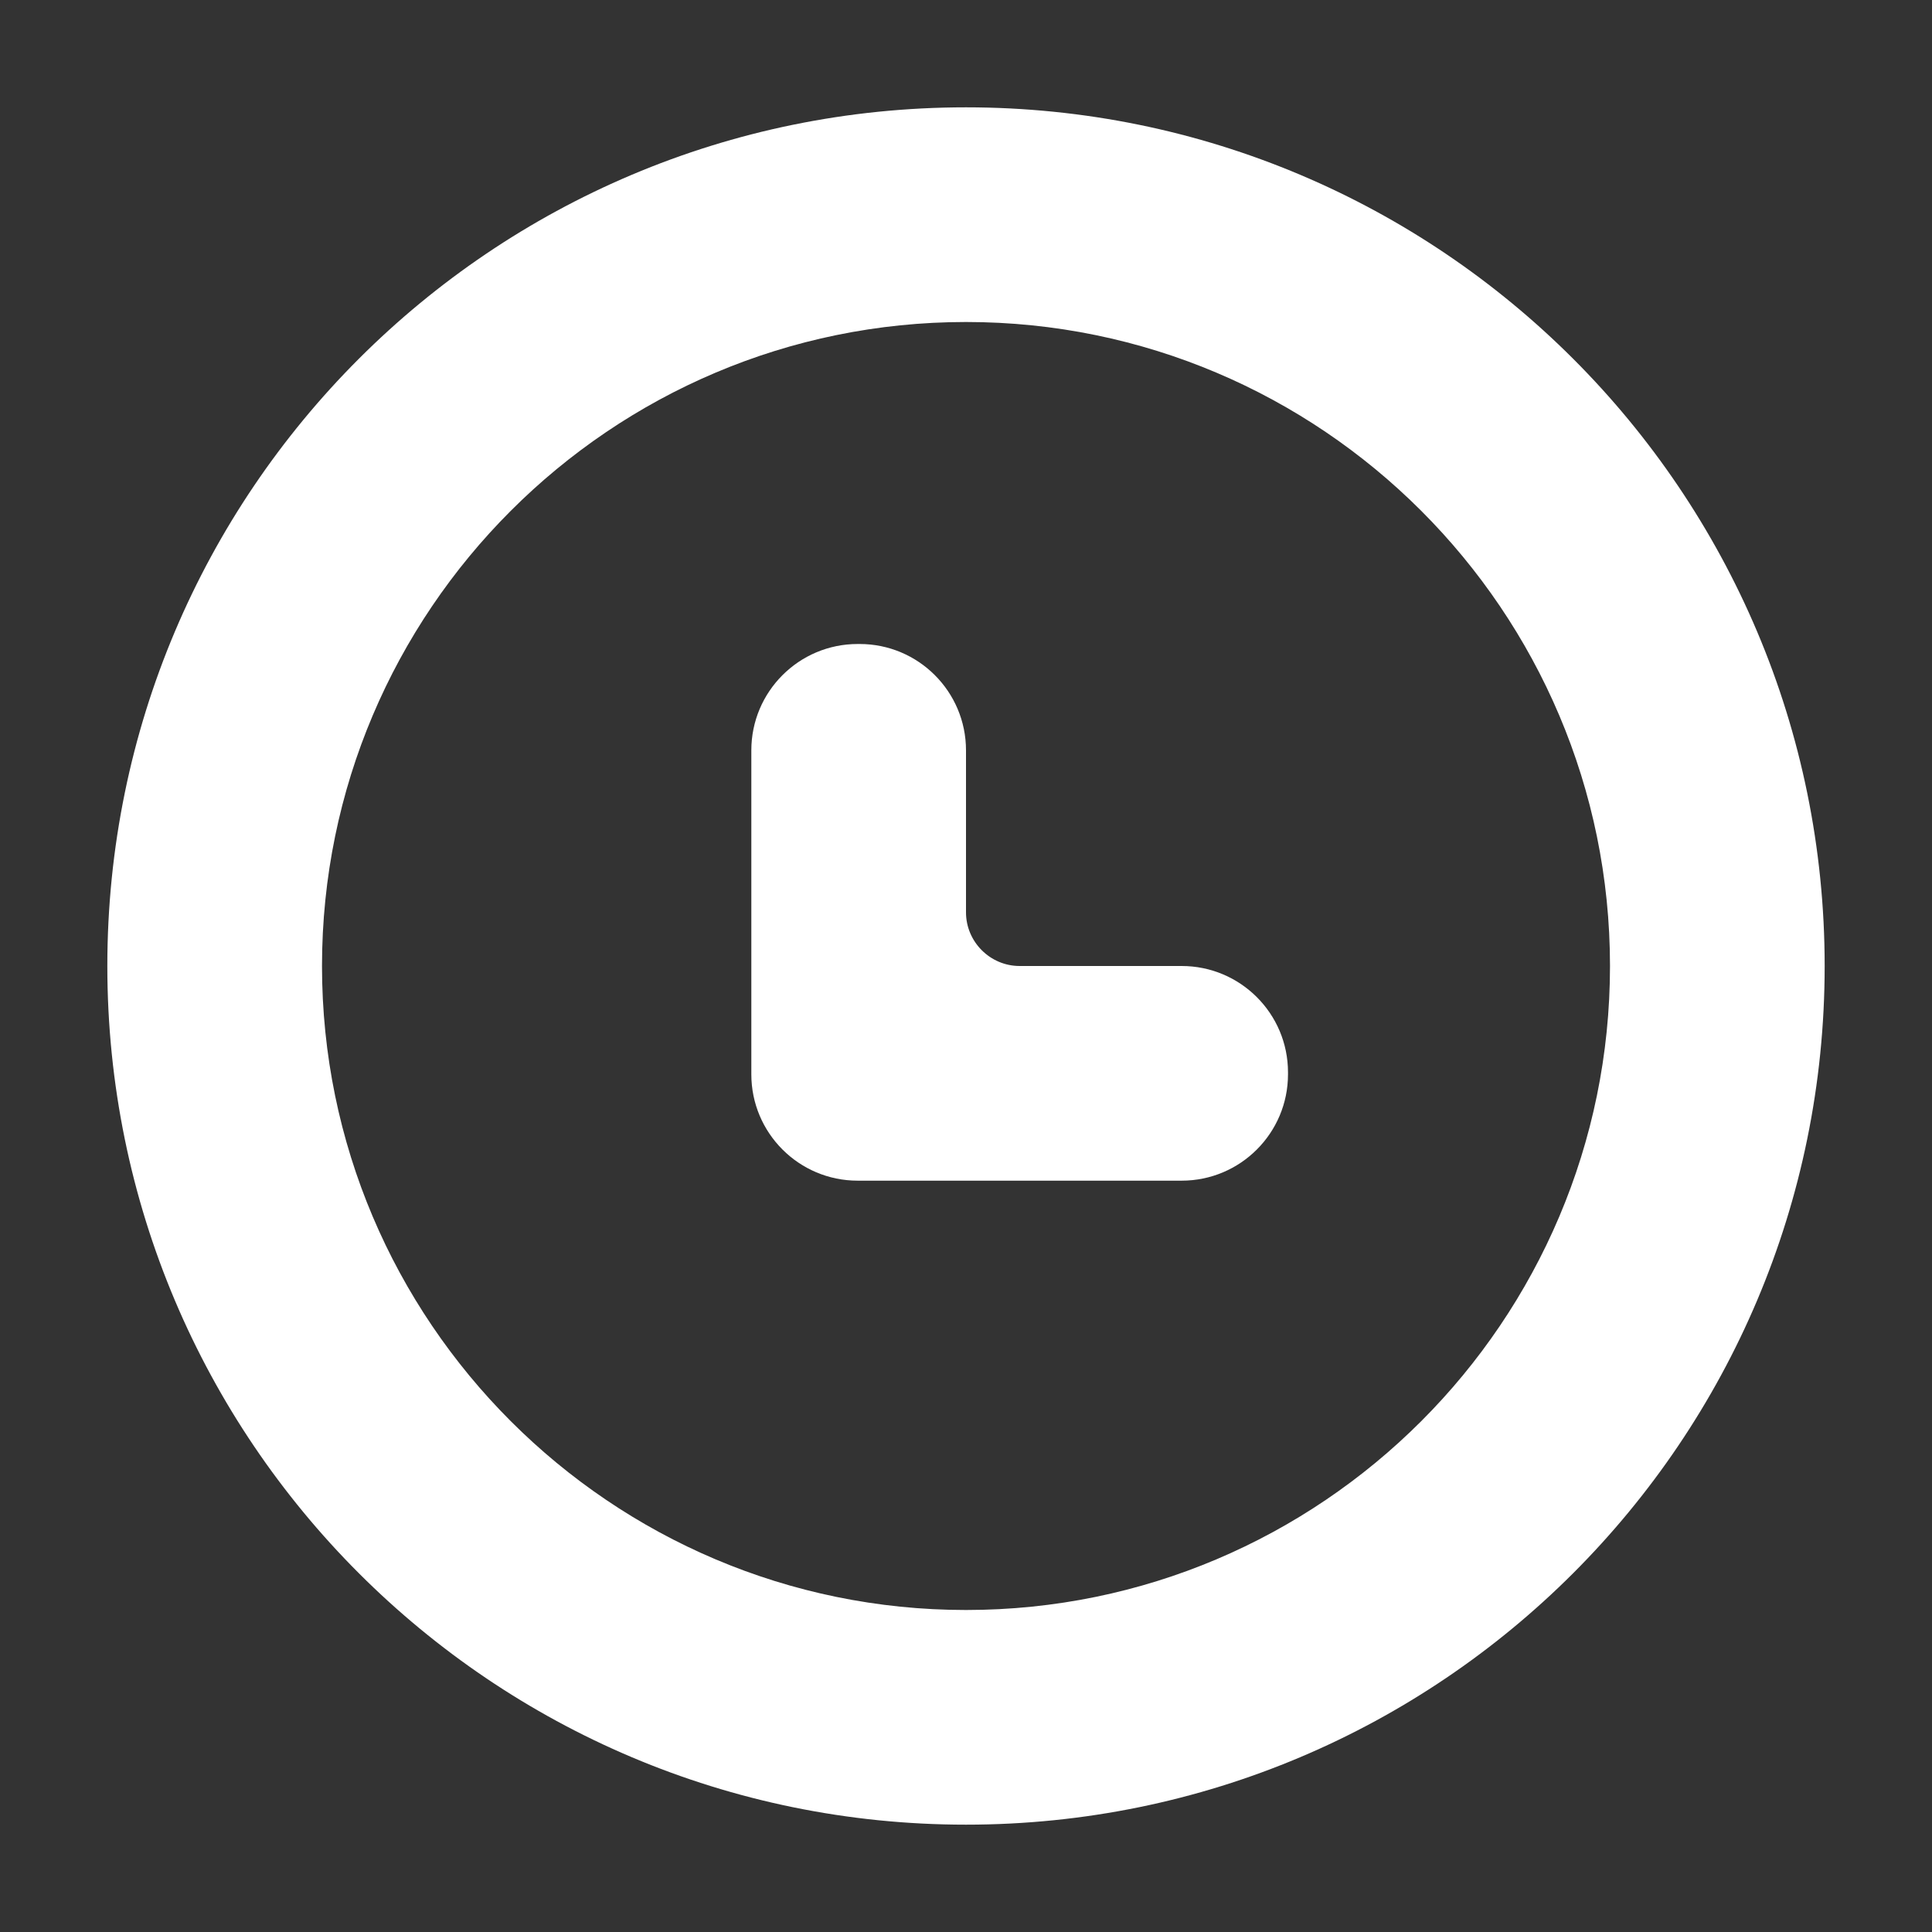 <?xml version="1.0" encoding="utf-8"?>
<!-- Generator: Adobe Illustrator 19.1.0, SVG Export Plug-In . SVG Version: 6.00 Build 0)  -->
<svg version="1.1" id="Layer_1" xmlns="http://www.w3.org/2000/svg" xmlns:xlink="http://www.w3.org/1999/xlink" x="0px" y="0px"
	 viewBox="-191 -8 576 576" style="enable-background:new -191 -8 576 576;" xml:space="preserve">
<rect x="-191" y="-8" width="576" height="576" fill="#333333" stroke="none"/>
<style type="text/css">
	.st0{fill:#FFFFFF;}
</style>
<g id="icomoon-ignore">
</g>
<path class="st0" d="M97,24c-141.4,0-256,114.6-256,256S-44.4,536,97,536s256-114.6,256-256S238.4,24,97,24z M97,472
	C-8.9,472-95,385.9-95,280S-8.9,88,97,88s192,86.1,192,192S202.9,472,97,472z"/>
<path class="st0" d="M161.3,280H113c-8.8,0-16-7.2-16-16v-48.3c0-17.5-14.2-31.7-31.7-31.7h-0.6C47.2,184,33,198.2,33,215.7v96.6
	c0,17.5,14.2,31.7,31.7,31.7h96.6c17.5,0,31.7-14.2,31.7-31.7v-0.6C193,294.2,178.8,280,161.3,280z"/>
</svg>
